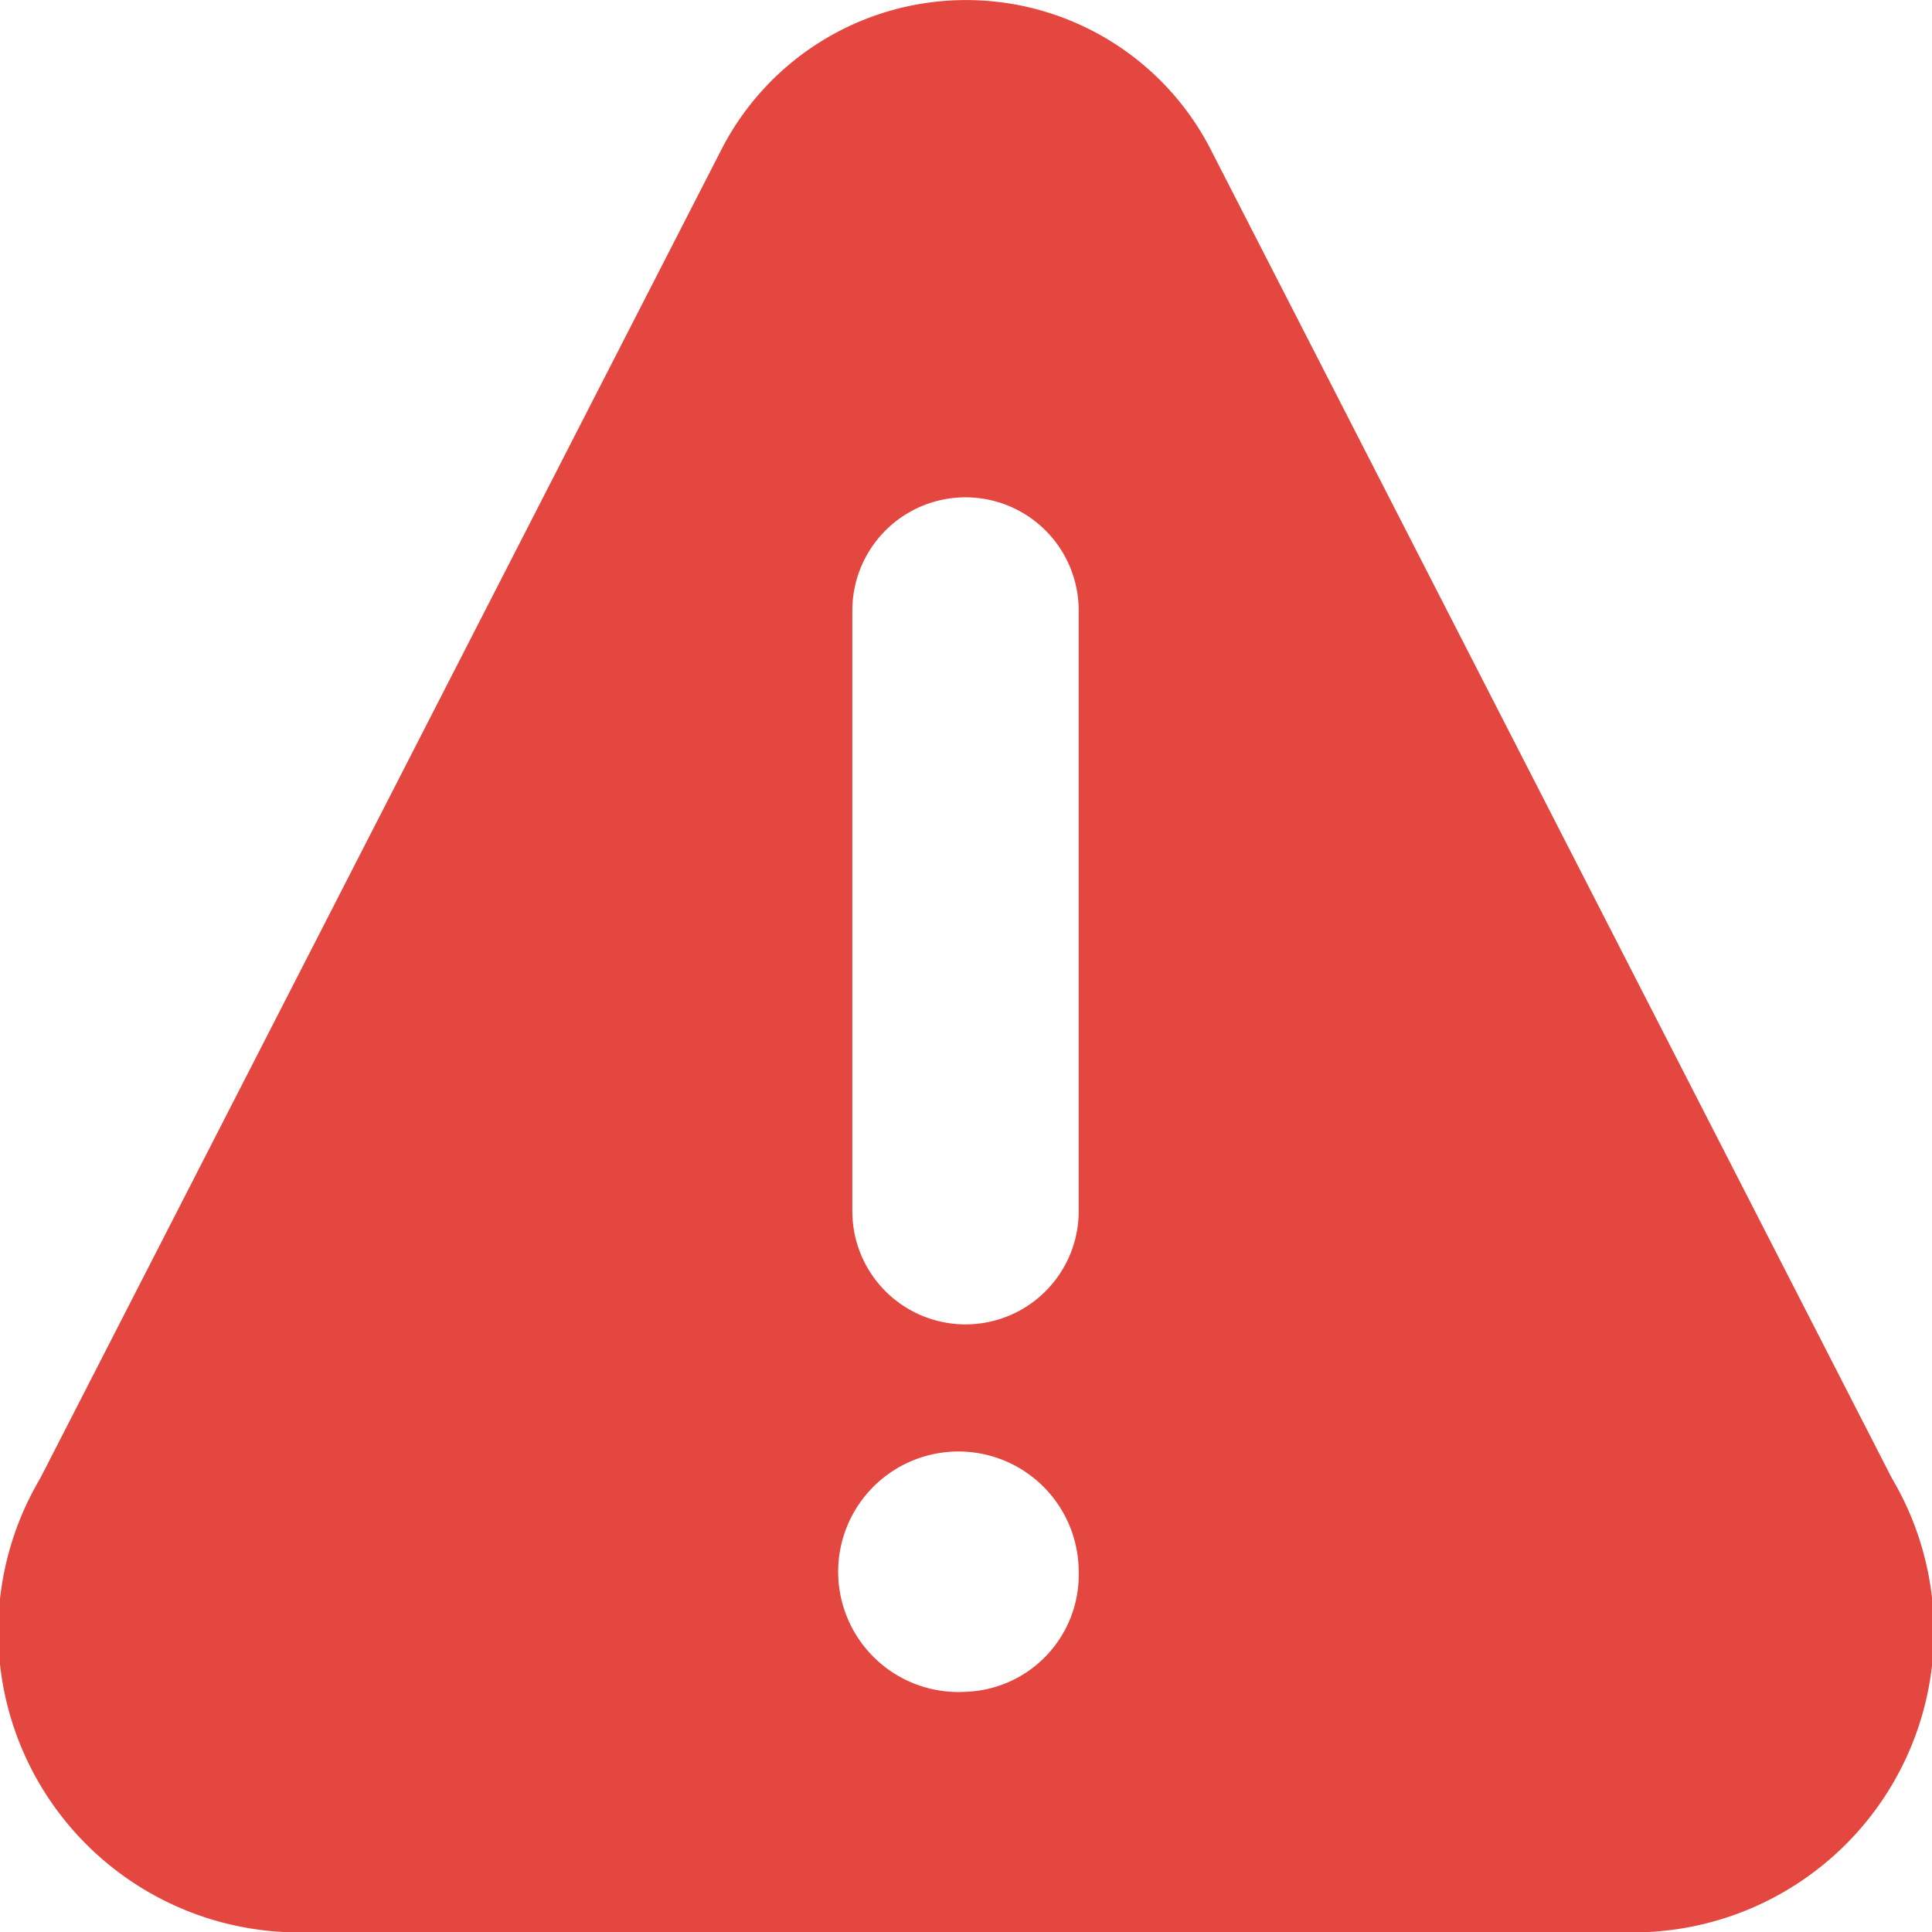 <svg xmlns="http://www.w3.org/2000/svg" width="12" height="12" viewBox="0 0 12 12">
    <g id="warning" transform="translate(0 -14.759)">
        <g id="Group_316" data-name="Group 316" transform="translate(0 14.759)">
            <path id="Path_167" data-name="Path 167" d="M11.751,23.941,7.512,15.672a1.708,1.708,0,0,0-3.023,0L.25,23.941a1.868,1.868,0,0,0,1.511,2.818h8.478A1.868,1.868,0,0,0,11.751,23.941ZM6,25.267a.747.747,0,1,1,.7-.746A.727.727,0,0,1,6,25.267Zm.7-2.985a.7.7,0,1,1-1.406,0V18.551a.7.7,0,1,1,1.406,0Z" transform="translate(0 -14.759)" fill="#e3473f"/>
        </g>
    </g>
</svg>
